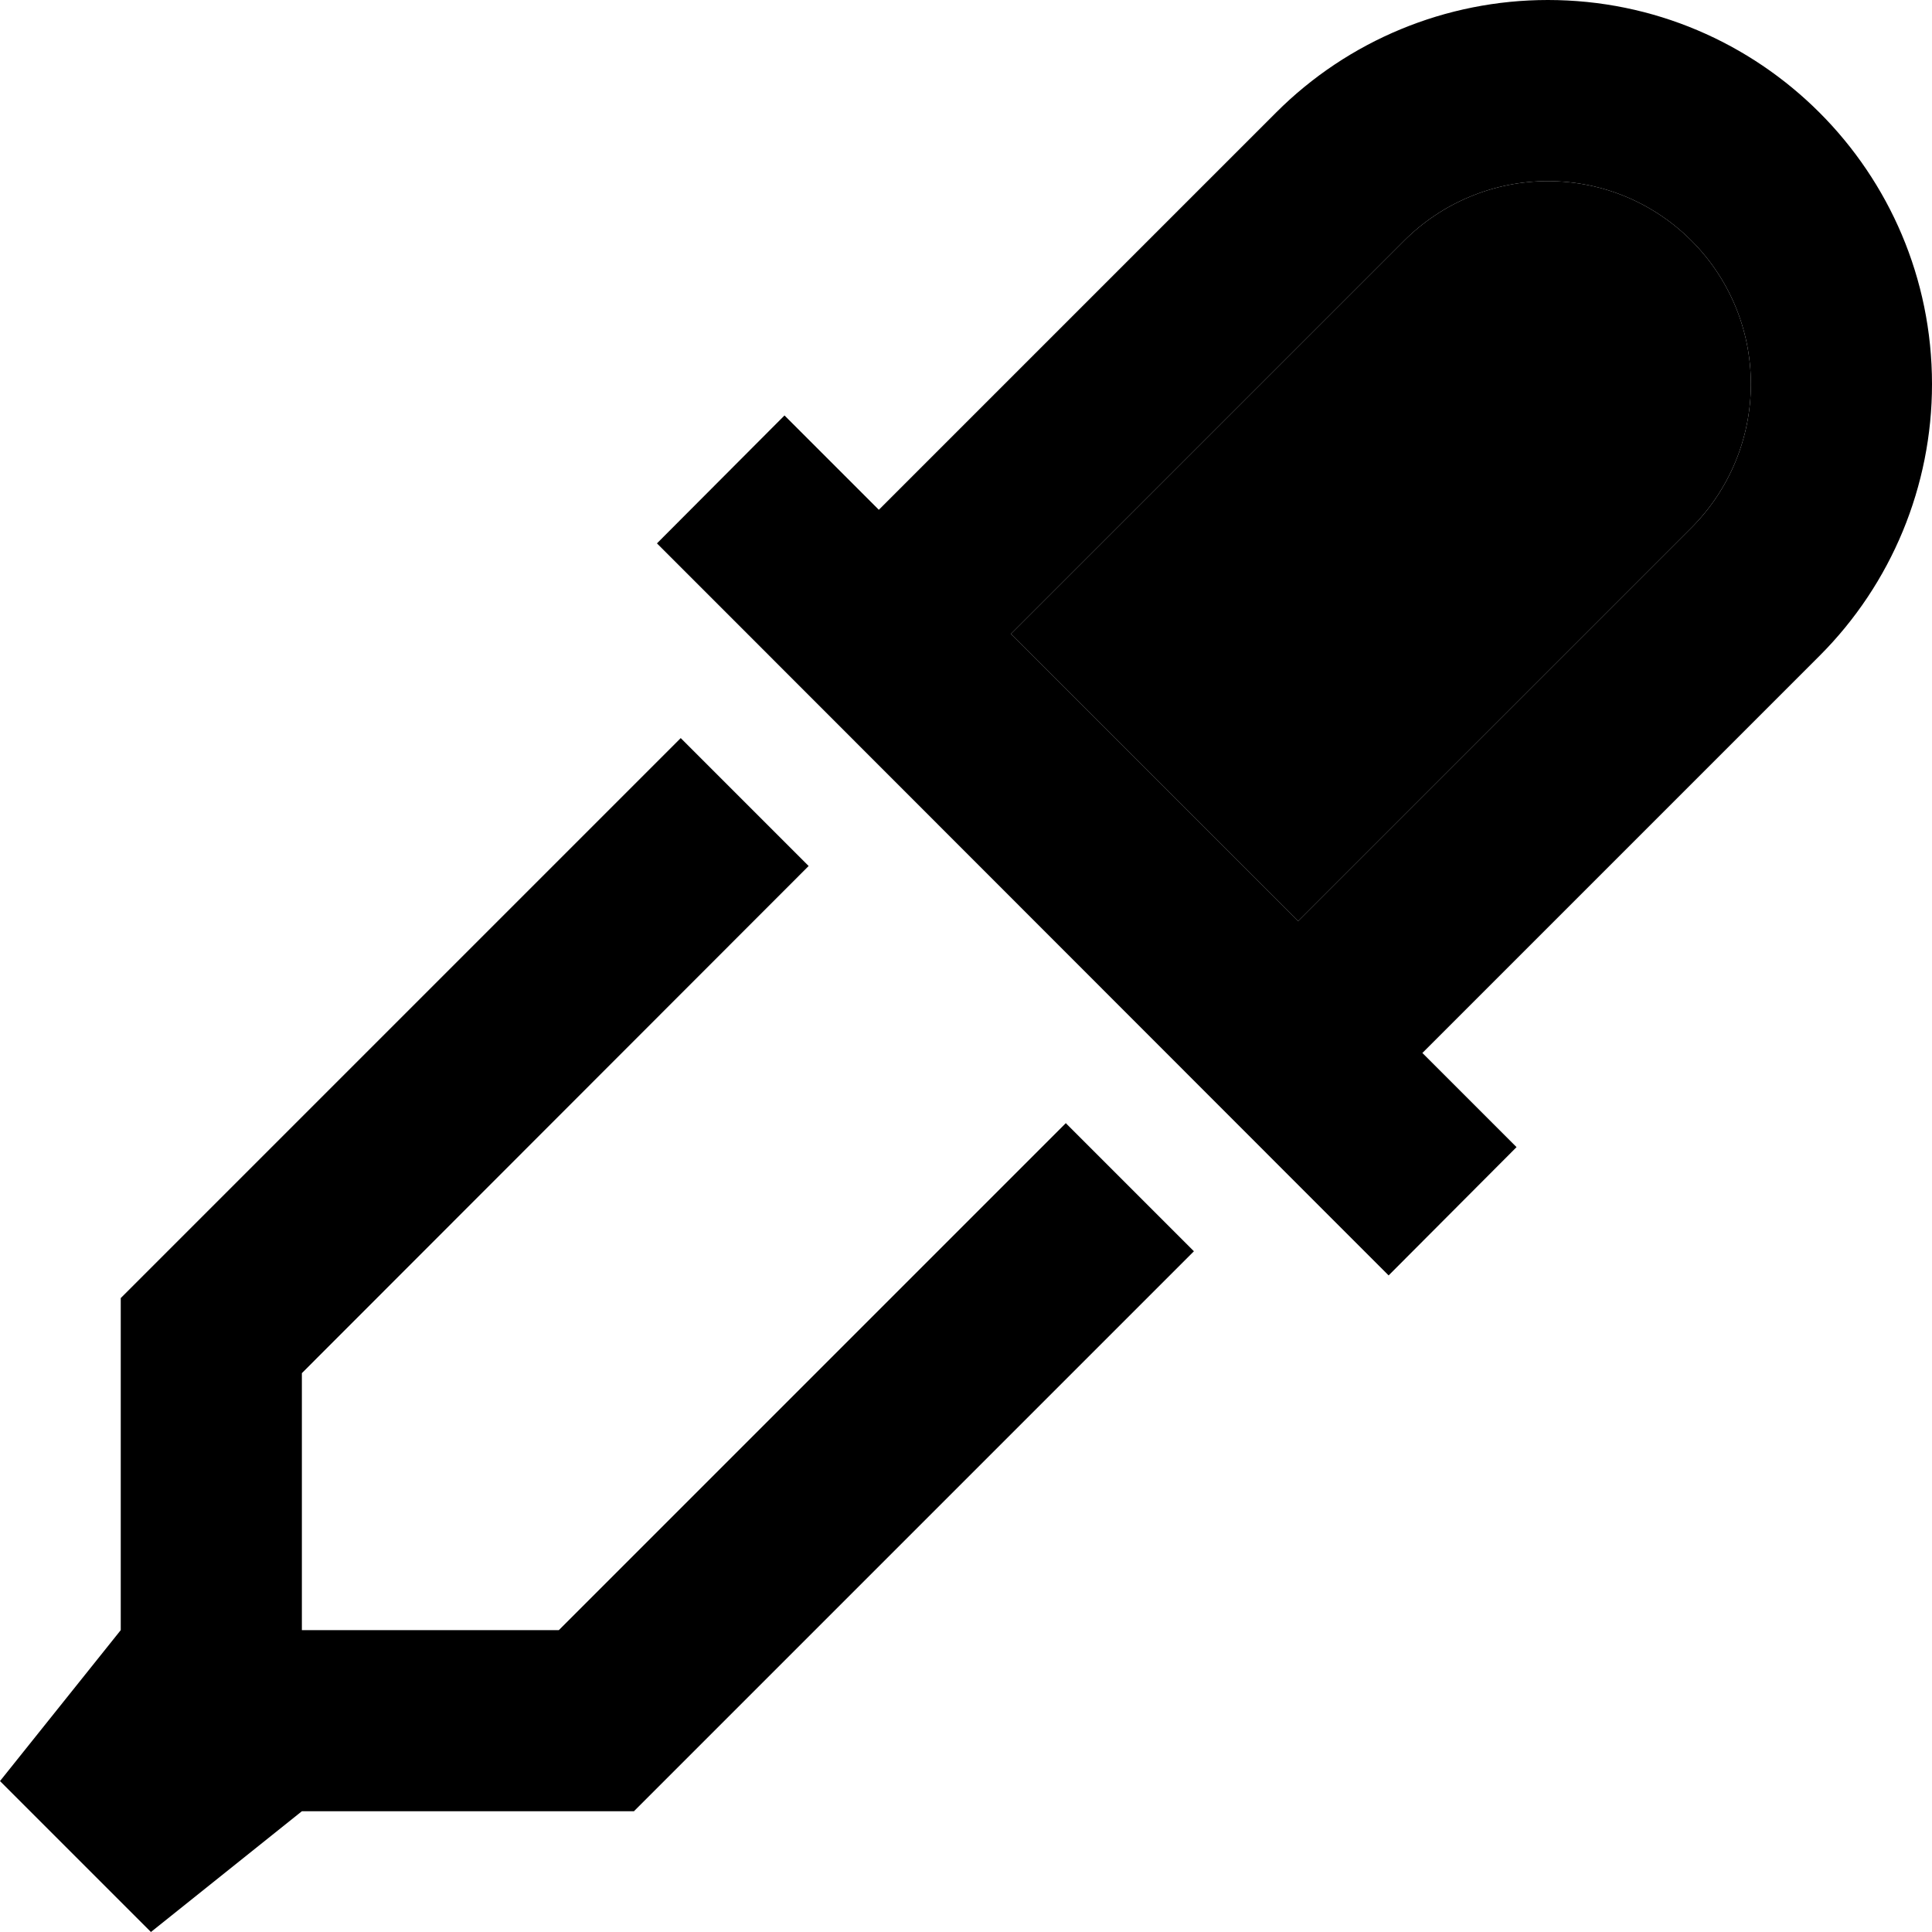 <svg xmlns="http://www.w3.org/2000/svg" width="24" height="24" viewBox="0 0 512 512"><path class="pr-icon-duotone-secondary" d="M267.9 168L344 244.1 448.2 139.9c10.1-10.1 15.8-23.8 15.8-38.1C464 72.1 439.9 48 410.2 48c-14.3 0-28 5.7-38.1 15.8L267.9 168z"/><path class="pr-icon-duotone-primary" d="M377 279l1-1L482.2 173.8c19.1-19.1 29.8-45 29.8-72C512 45.6 466.4 0 410.2 0c-27 0-52.9 10.7-72 29.8L233.9 134.1l-1 1-8-8-17-17L174.1 144l17 17L351 321l17 17L401.9 304l-17-17-8-8zm-94.5 18.6L148.1 432 80 432l0-68.1L214.3 229.5l-33.9-33.9L32 344l0 88L0 472l40 40 40-32 88 0L316.4 331.6l-33.9-33.9zM448.2 139.9L344 244.1 267.9 168 372.1 63.8C382.2 53.7 395.9 48 410.2 48c29.7 0 53.8 24.1 53.8 53.8c0 14.3-5.7 28-15.8 38.1z"/></svg>